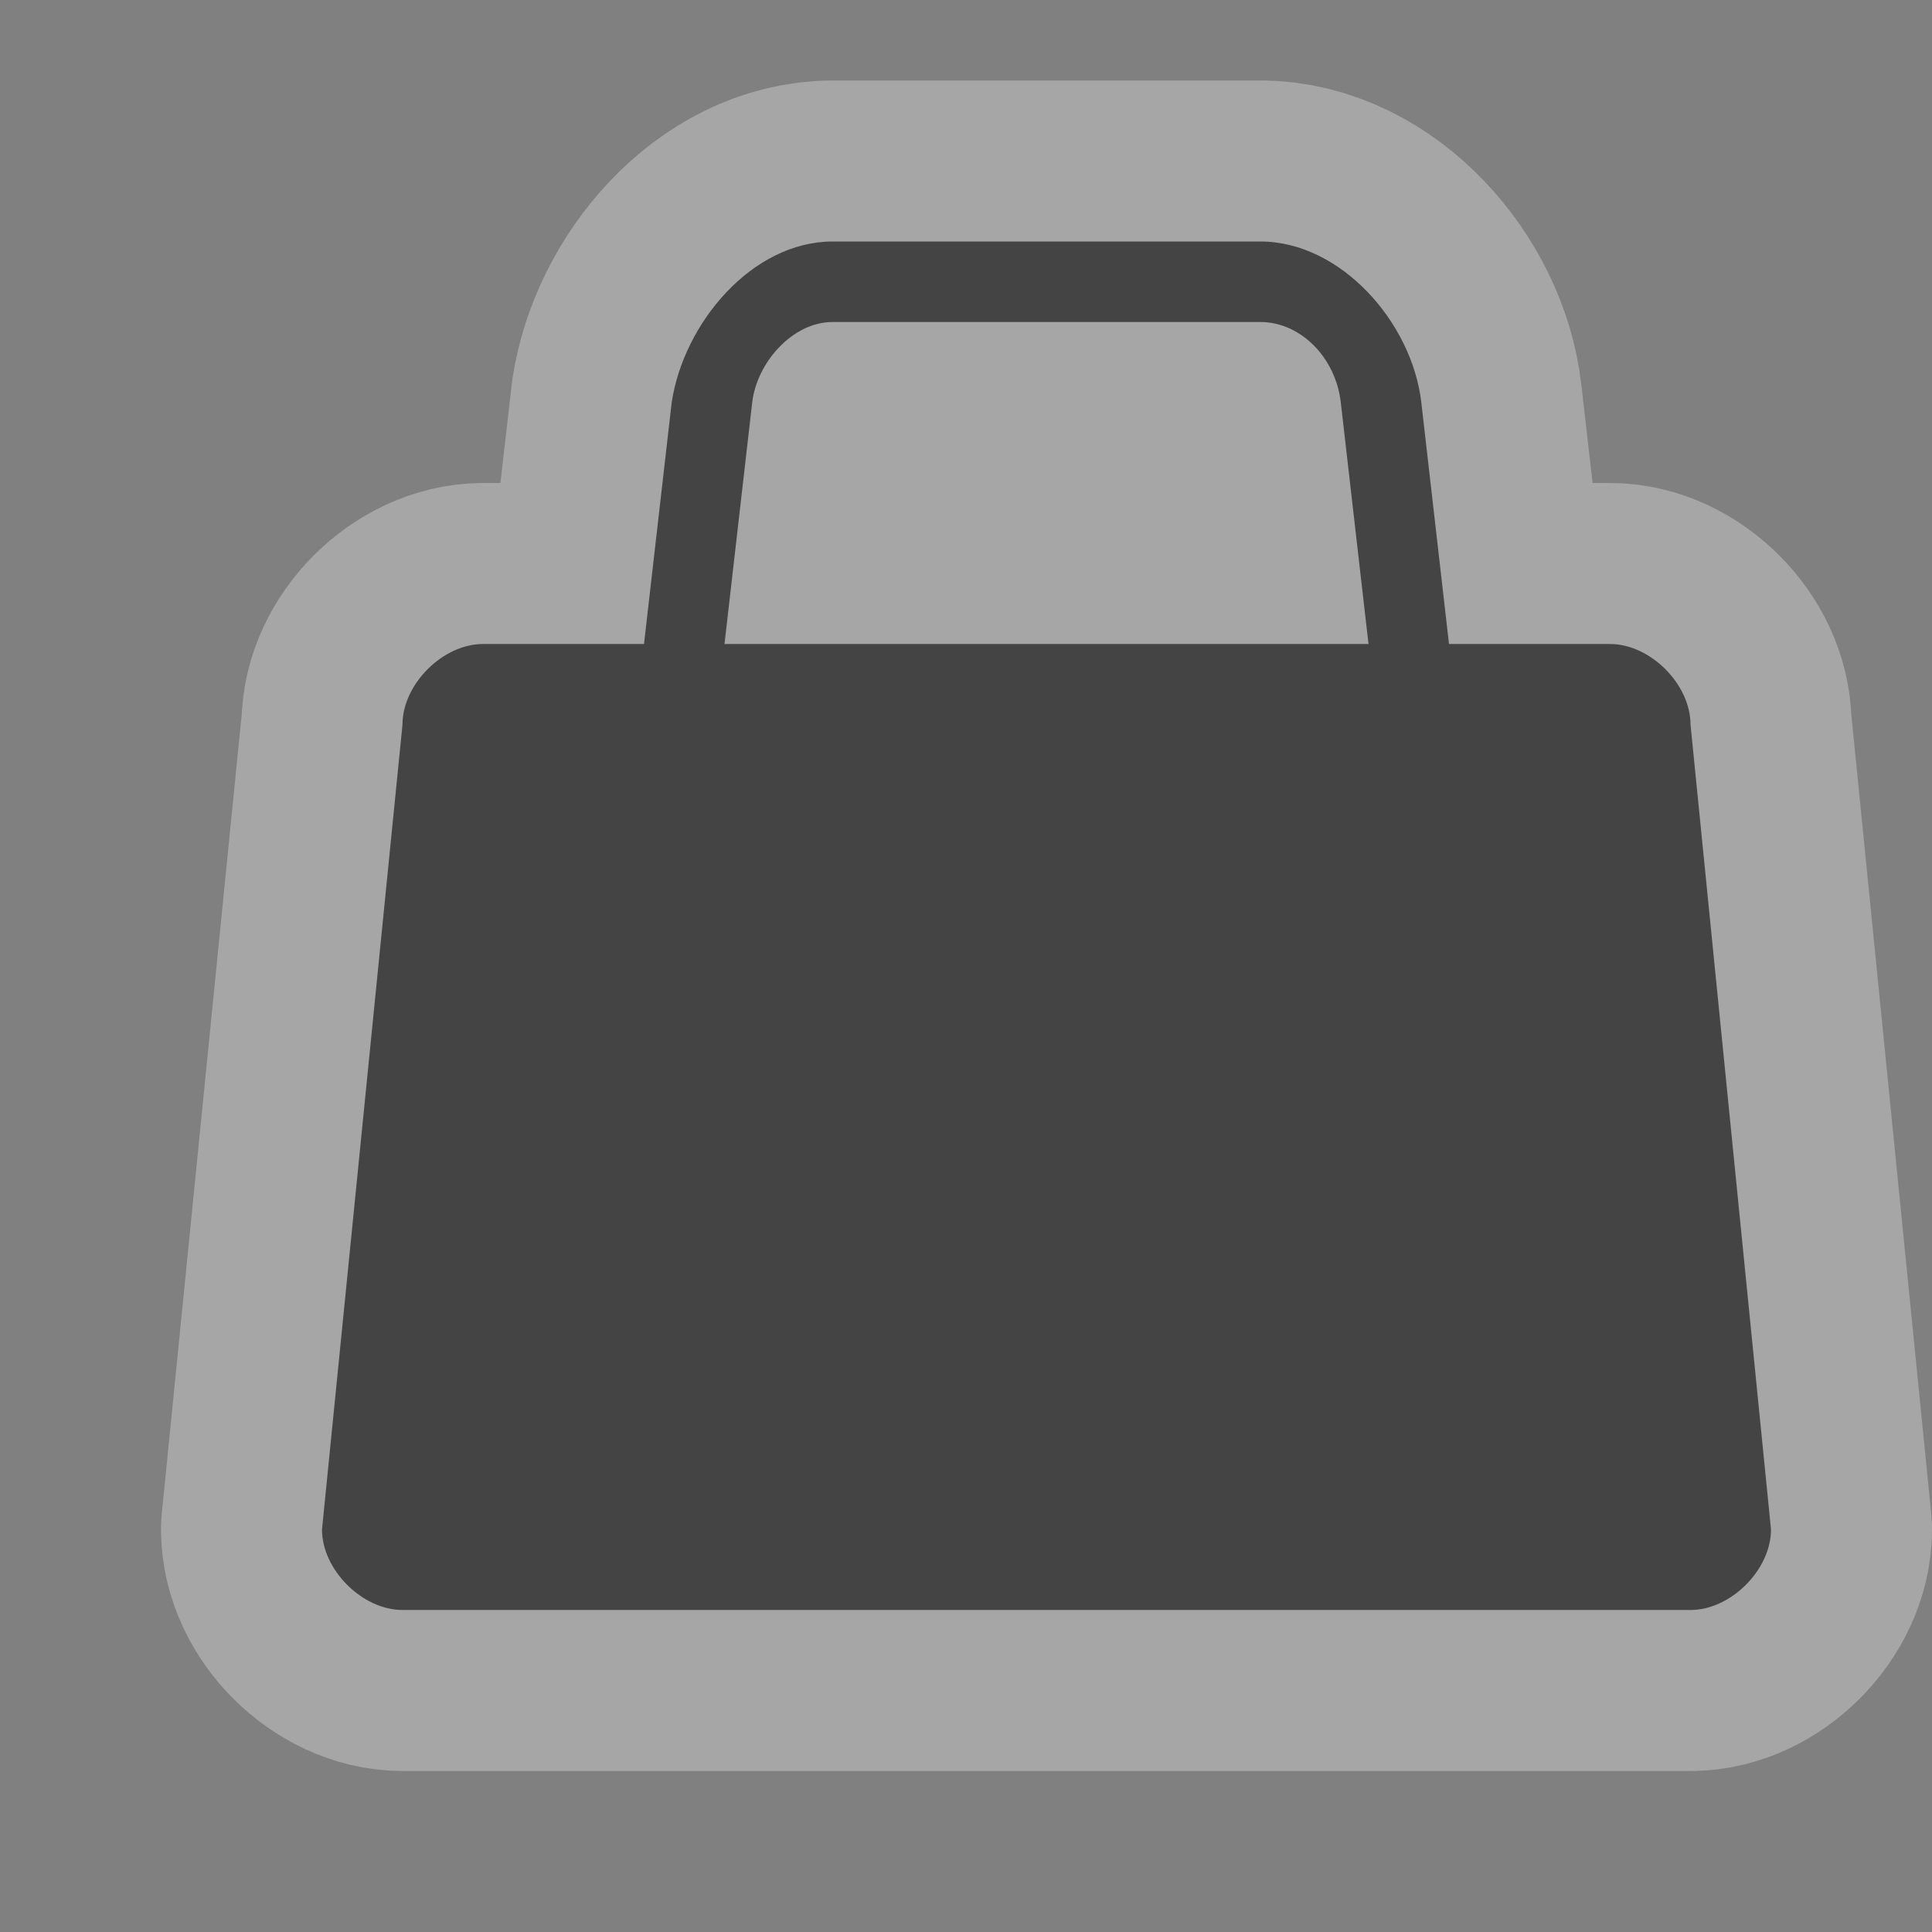 <svg xmlns="http://www.w3.org/2000/svg" width="12" height="12">
    <rect width="100%" height="100%" fill="#808080" stroke="none"/>
    <g transform="translate(0 -1040.362) translate(-360 -58)" color="#000">
        <g>
            <path d="m 365.172,1099.862 c -0.5,0 -0.926,0.506 -1,1 l -0.172,1.5 -1,0 c -0.25,0 -0.5,0.25 -0.5,0.5 l -0.5,5 c 0,0.25 0.25,0.5 0.5,0.5 l 8,0 c 0.25,0 0.5,-0.25 0.5,-0.5 l -0.5,-5 c 0,-0.25 -0.25,-0.5 -0.5,-0.5 l -1,0 -0.172,-1.5 c -0.057,-0.497 -0.5,-1 -1,-1 z m 0,0.5 2.656,0 c 0.25,0 0.468,0.22 0.5,0.5 l 0.172,1.5 -4,0 0.172,-1.5 c 0.029,-0.248 0.25,-0.5 0.5,-0.5 z" opacity=".3" stroke="#fff" stroke-width="2" stroke-linejoin="round" overflow="visible" enable-background="accumulate" fill="none"/>
            <path d="m 365.172,1099.862 c -0.5,0 -0.926,0.506 -1,1 l -0.172,1.5 -1,0 c -0.25,0 -0.5,0.25 -0.5,0.5 l -0.5,5 c 0,0.25 0.25,0.5 0.5,0.5 l 8,0 c 0.25,0 0.5,-0.25 0.5,-0.5 l -0.5,-5 c 0,-0.25 -0.25,-0.5 -0.5,-0.5 l -1,0 -0.172,-1.5 c -0.057,-0.497 -0.5,-1 -1,-1 z m 0,0.5 2.656,0 c 0.25,0 0.468,0.22 0.5,0.5 l 0.172,1.5 -4,0 0.172,-1.5 c 0.029,-0.248 0.25,-0.5 0.5,-0.5 z" fill="#444" overflow="visible" enable-background="accumulate"/>
        </g>
        <rect width="12" height="12" x="360" y="1098.362" opacity=".5" overflow="visible" enable-background="accumulate" fill="none"/>
    </g>
</svg>
